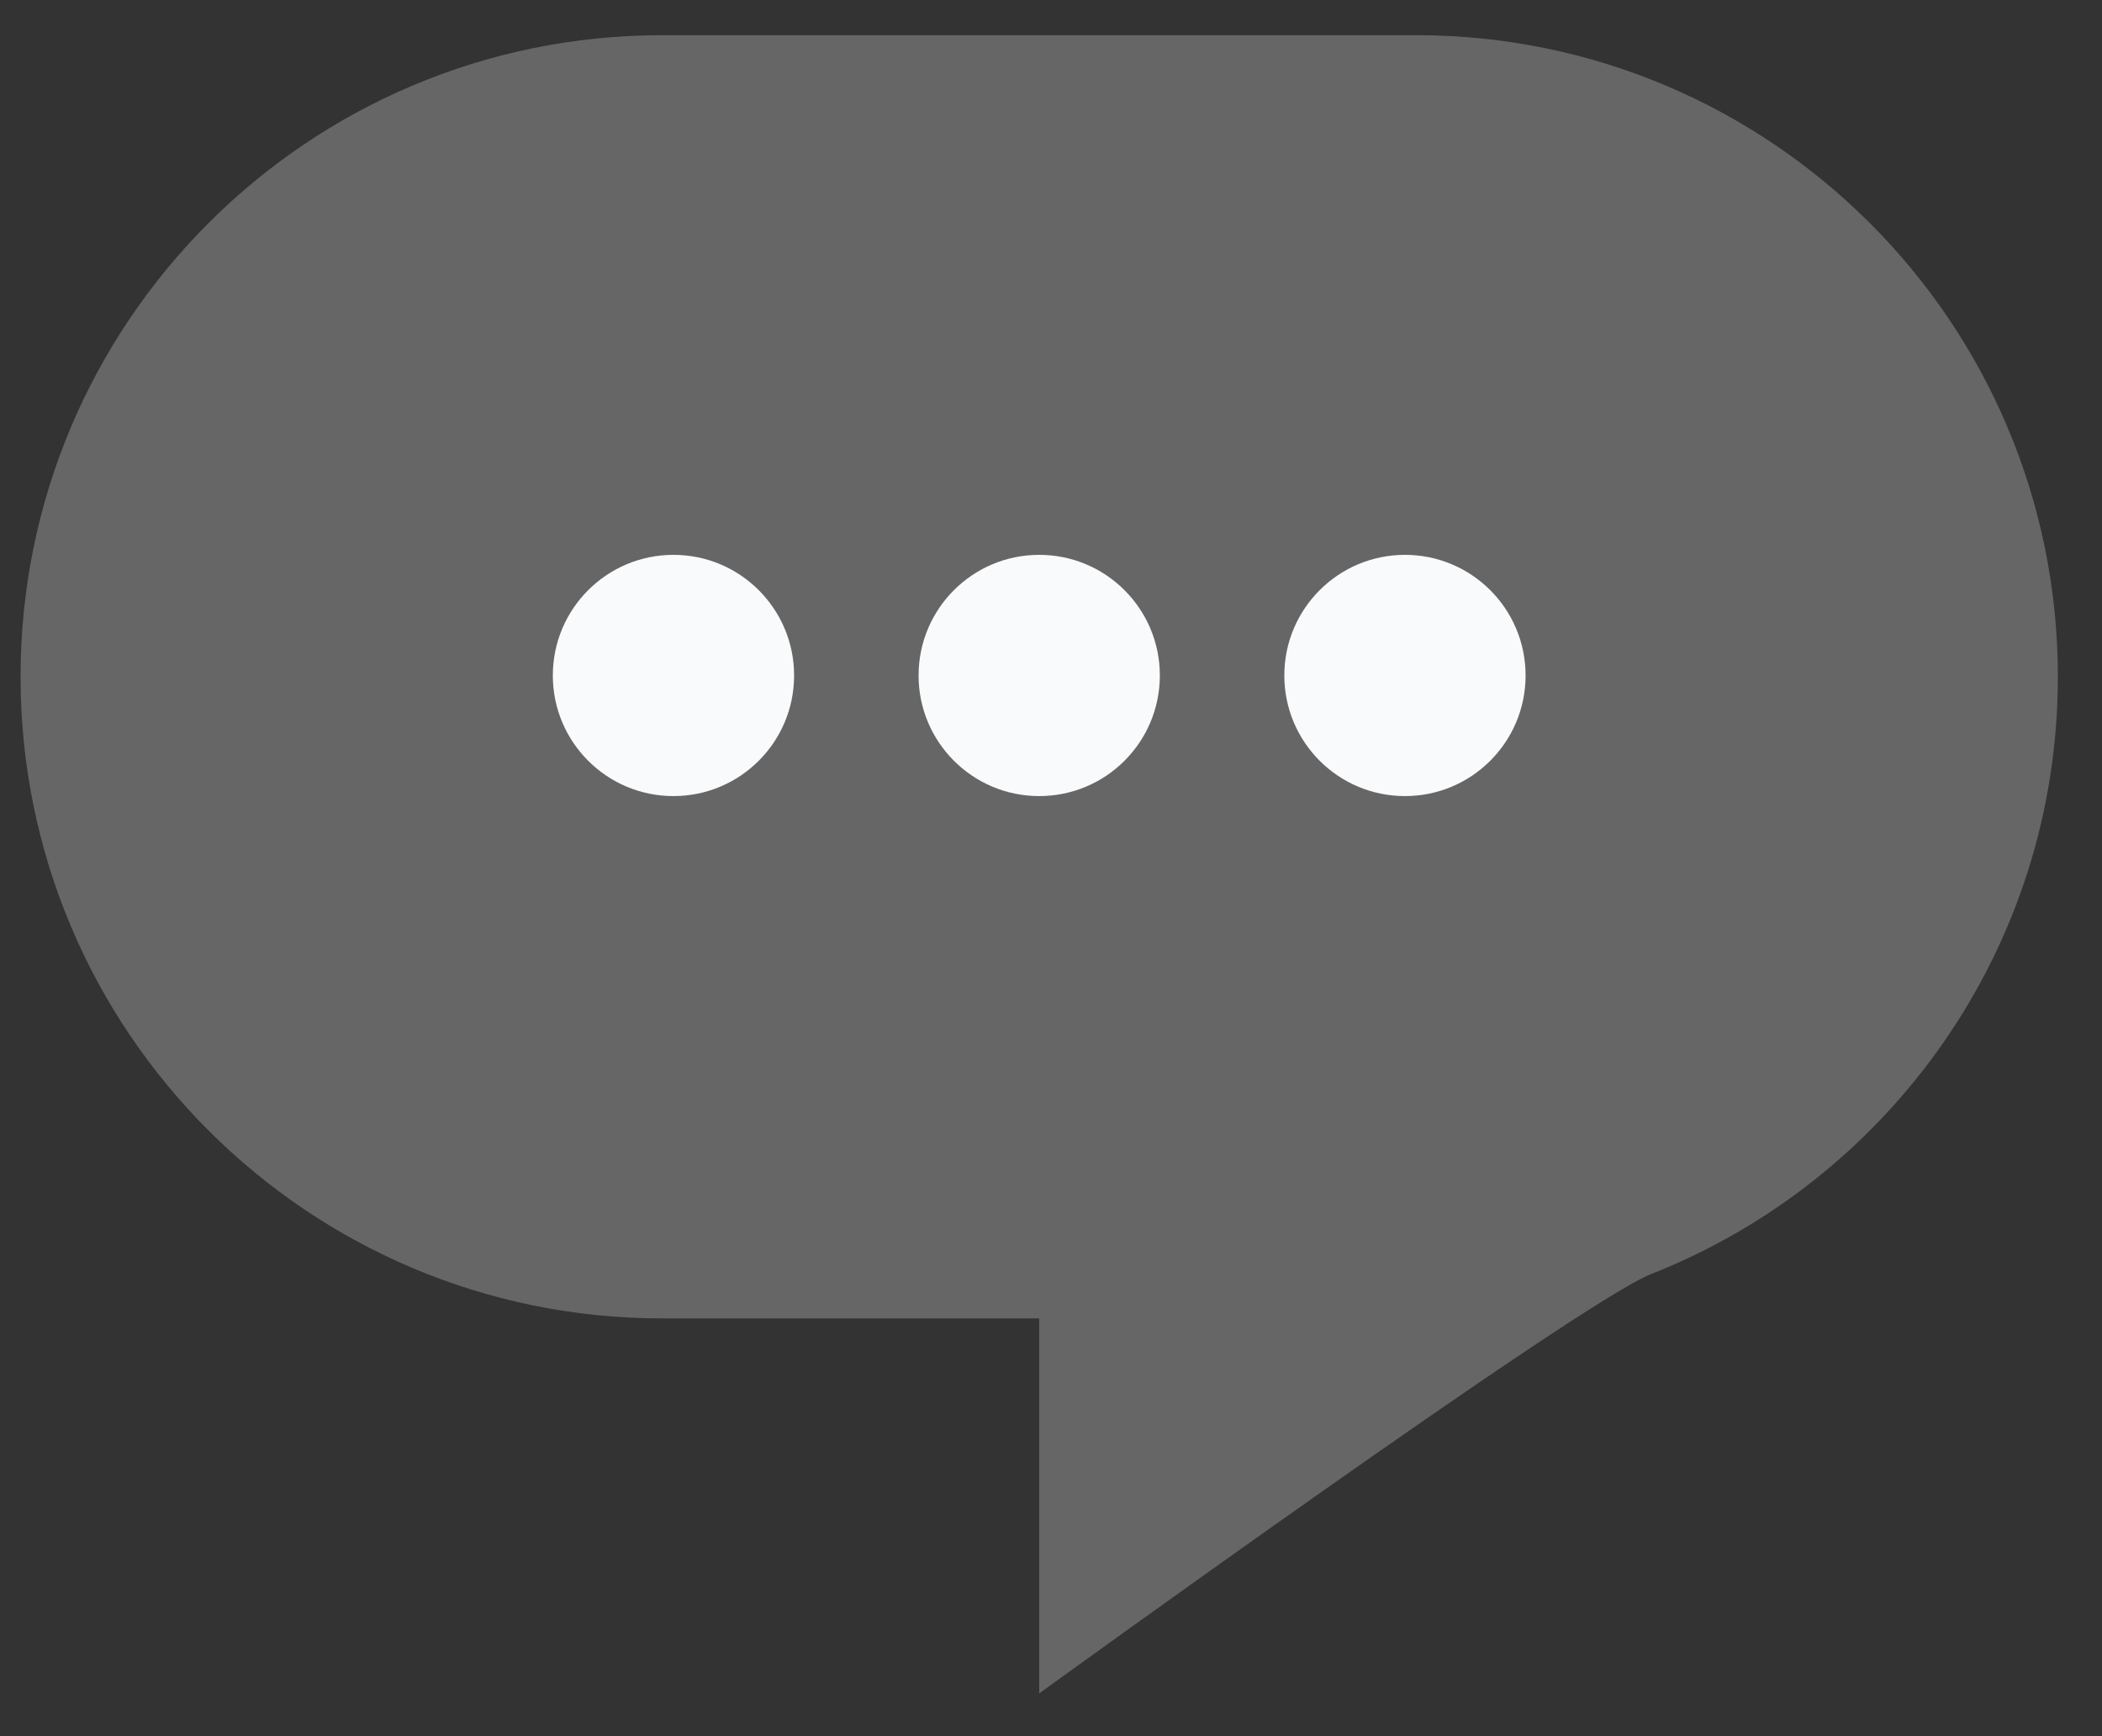 <svg width="23" height="19" viewBox="0 0 23 19" fill="none" xmlns="http://www.w3.org/2000/svg">
<rect x="0" y="0" width="23" height="19" fill="#333333" stroke="none"/>
<path d="M0.225 7.406C0.225 3.529 3.368 0.385 7.246 0.385H15.495C19.373 0.385 22.517 3.529 22.517 7.406C22.517 10.376 20.673 12.915 18.068 13.942C17.271 14.255 11.371 18.532 11.371 18.532V14.428H7.246C3.368 14.428 0.225 11.284 0.225 7.406Z" fill="#666666"/>
<circle cx="7.369" cy="7.392" r="1.32" fill="#F9FAFB"/>
<circle cx="11.371" cy="7.392" r="1.32" fill="#F9FAFB"/>
<circle cx="15.373" cy="7.392" r="1.32" fill="#F9FAFB"/>
</svg>
